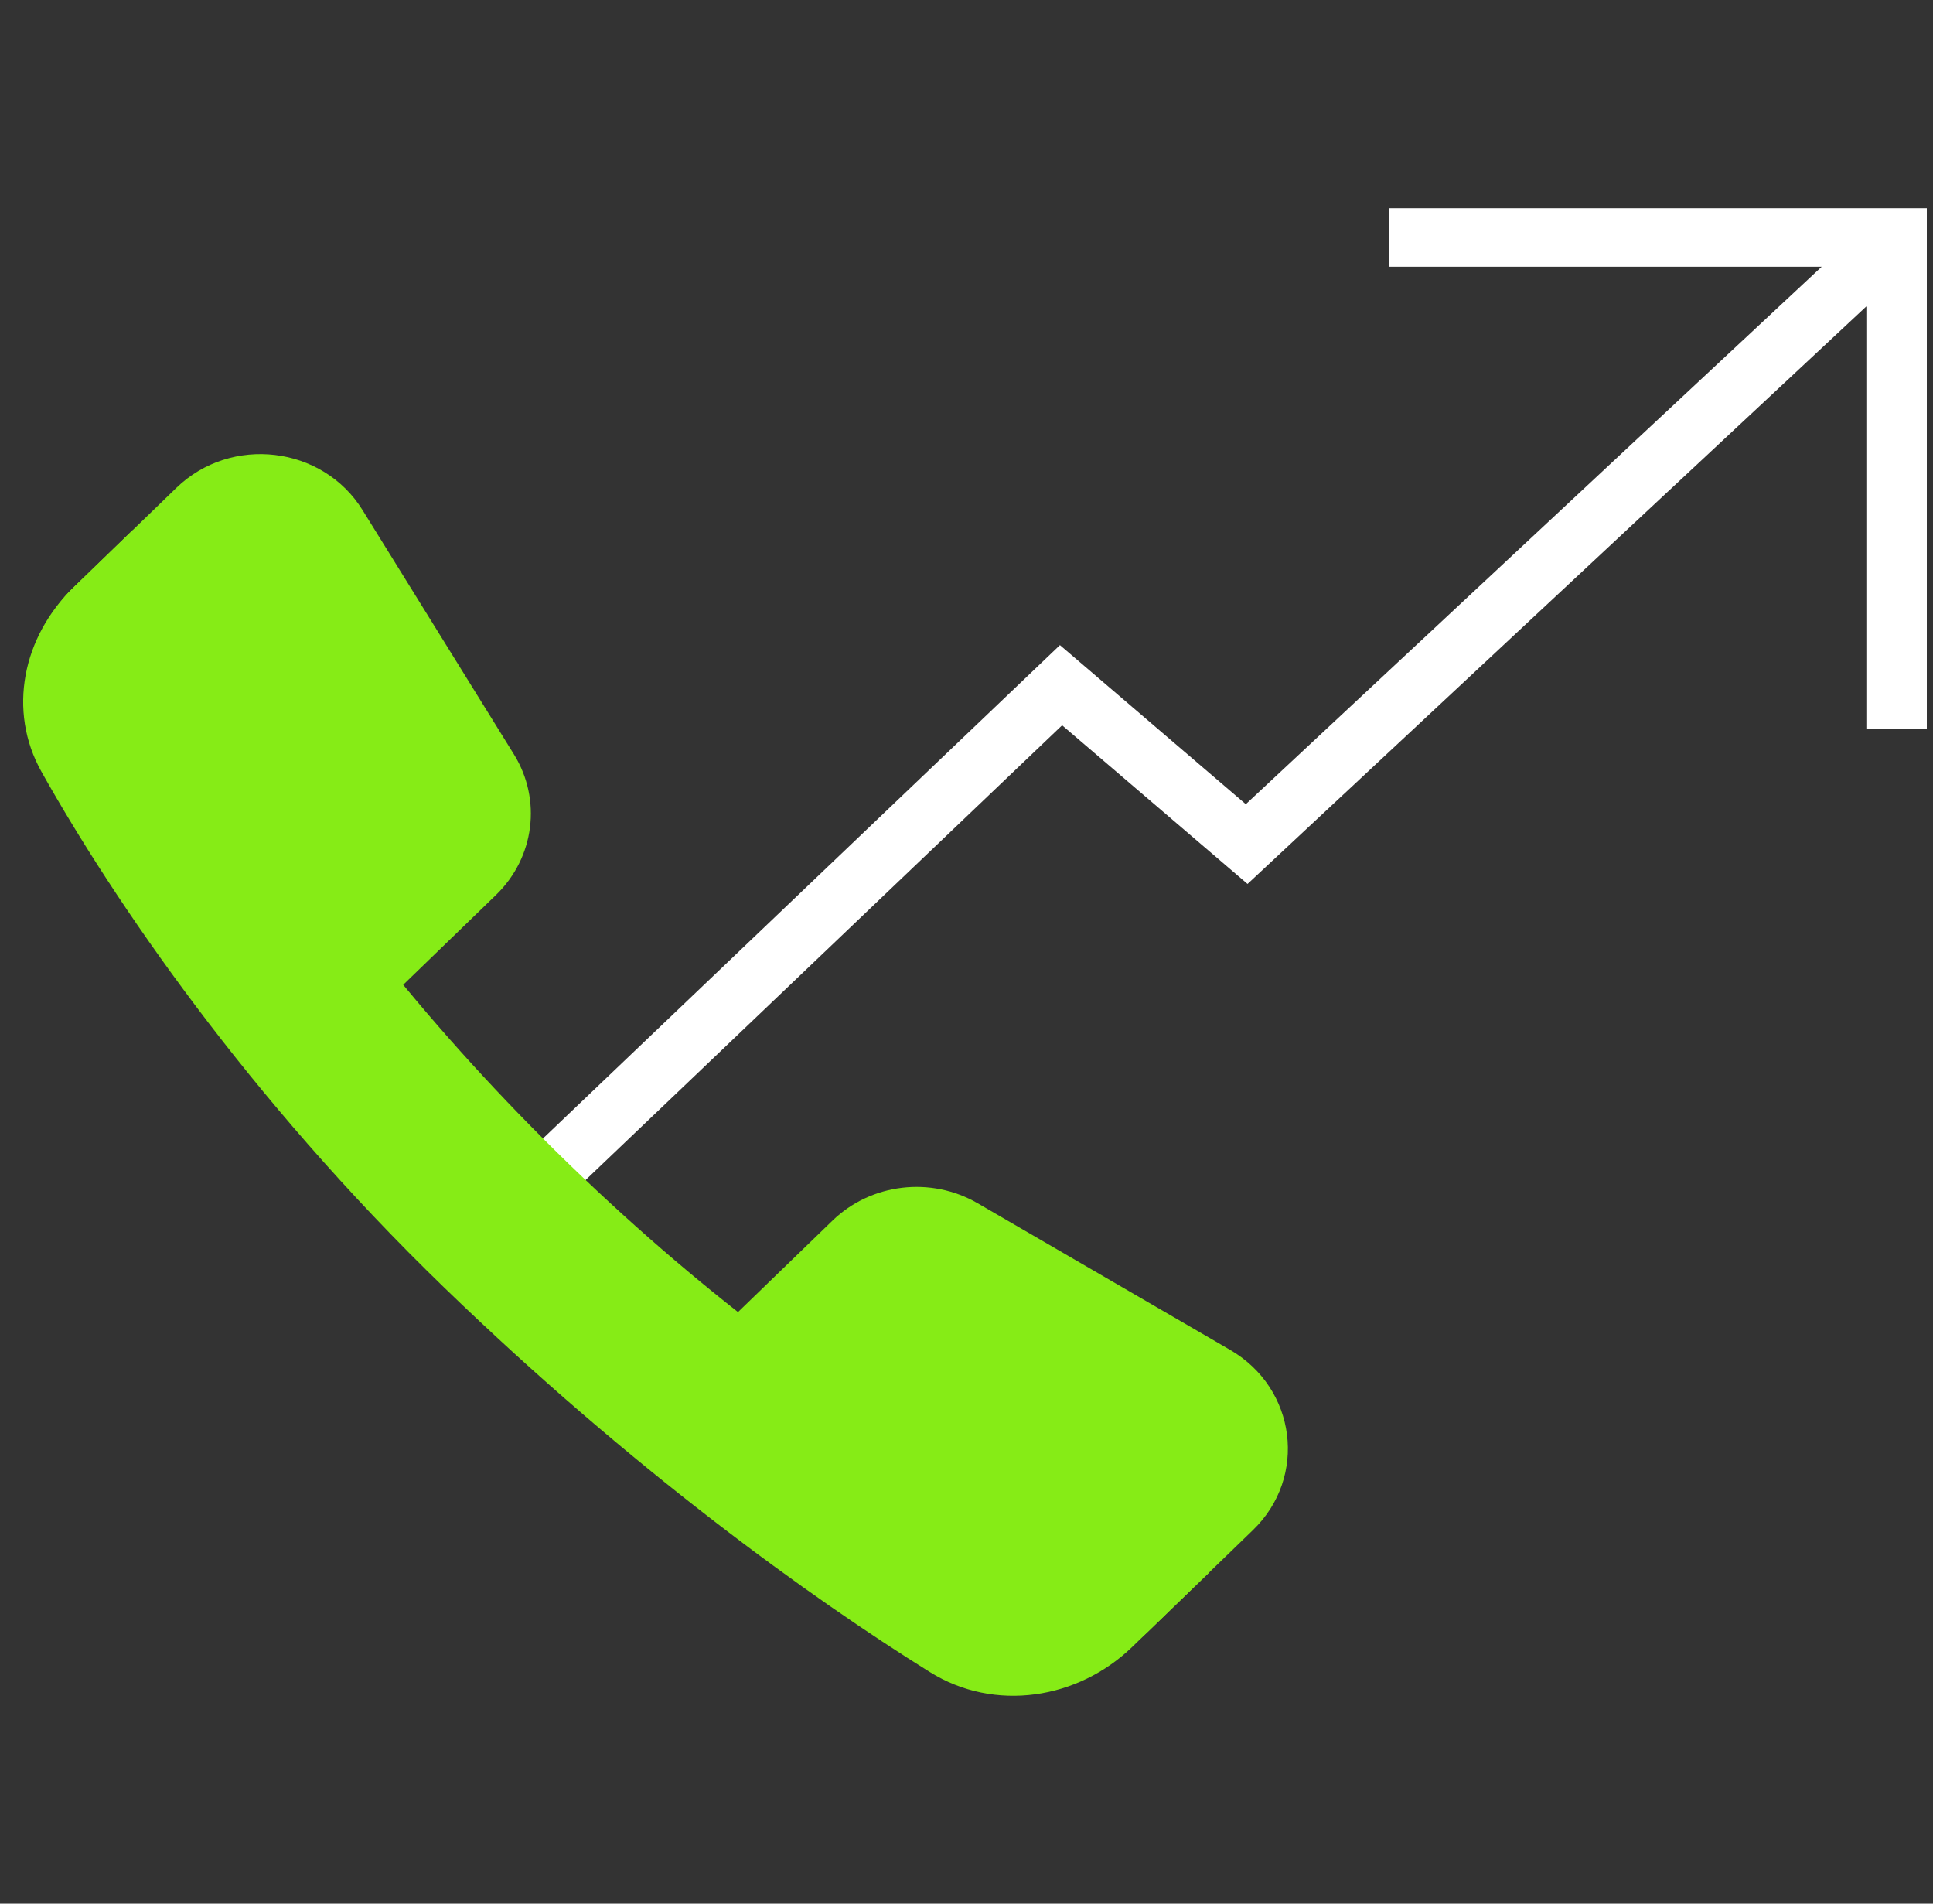<svg width="65" height="64" viewBox="0 0 65 64" fill="none" xmlns="http://www.w3.org/2000/svg">
<rect x="0" y="0" width="65" height="64" fill="#333333" stroke="none"/>
<path fill-rule="evenodd" clip-rule="evenodd" d="M64.792 7.984V7H63.776H46.717V8.967L61.256 8.967L41.892 27.037L36.329 22.276L35.642 21.689L34.988 22.313L15.141 41.25L16.521 42.697L35.715 24.384L41.271 29.137L41.95 29.718L42.603 29.109L62.759 10.3V24.493L64.792 24.493V7.984Z" fill="white"/>
<path d="M19.171 39.173C9.667 29.976 5.406 21.107 4.463 17.822L2.476 19.745C0.766 21.4 0.242 23.891 1.396 25.948C3.822 30.272 8.309 36.873 14.928 43.279C21.239 49.387 27.251 53.712 31.267 56.214C33.446 57.572 36.245 57.138 38.078 55.364L40.666 52.86C37.461 52.13 28.674 48.37 19.171 39.173Z" fill="#86EC16"/>
<path d="M5.931 16.401C7.772 14.62 10.851 14.987 12.19 17.147L17.281 25.359C18.225 26.882 17.977 28.832 16.679 30.088L13.177 33.478C11.336 35.258 8.257 34.892 6.918 32.732L1.827 24.52C0.883 22.997 1.131 21.047 2.429 19.791L5.931 16.401Z" fill="#86EC16"/>
<path d="M42.135 51.438C43.975 49.658 43.596 46.677 41.364 45.382L32.879 40.455C31.305 39.541 29.291 39.781 27.993 41.037L24.49 44.427C22.65 46.208 23.029 49.188 25.261 50.483L33.746 55.41C35.32 56.325 37.334 56.084 38.632 54.828L42.135 51.438Z" fill="#86EC16"/>
</svg>
